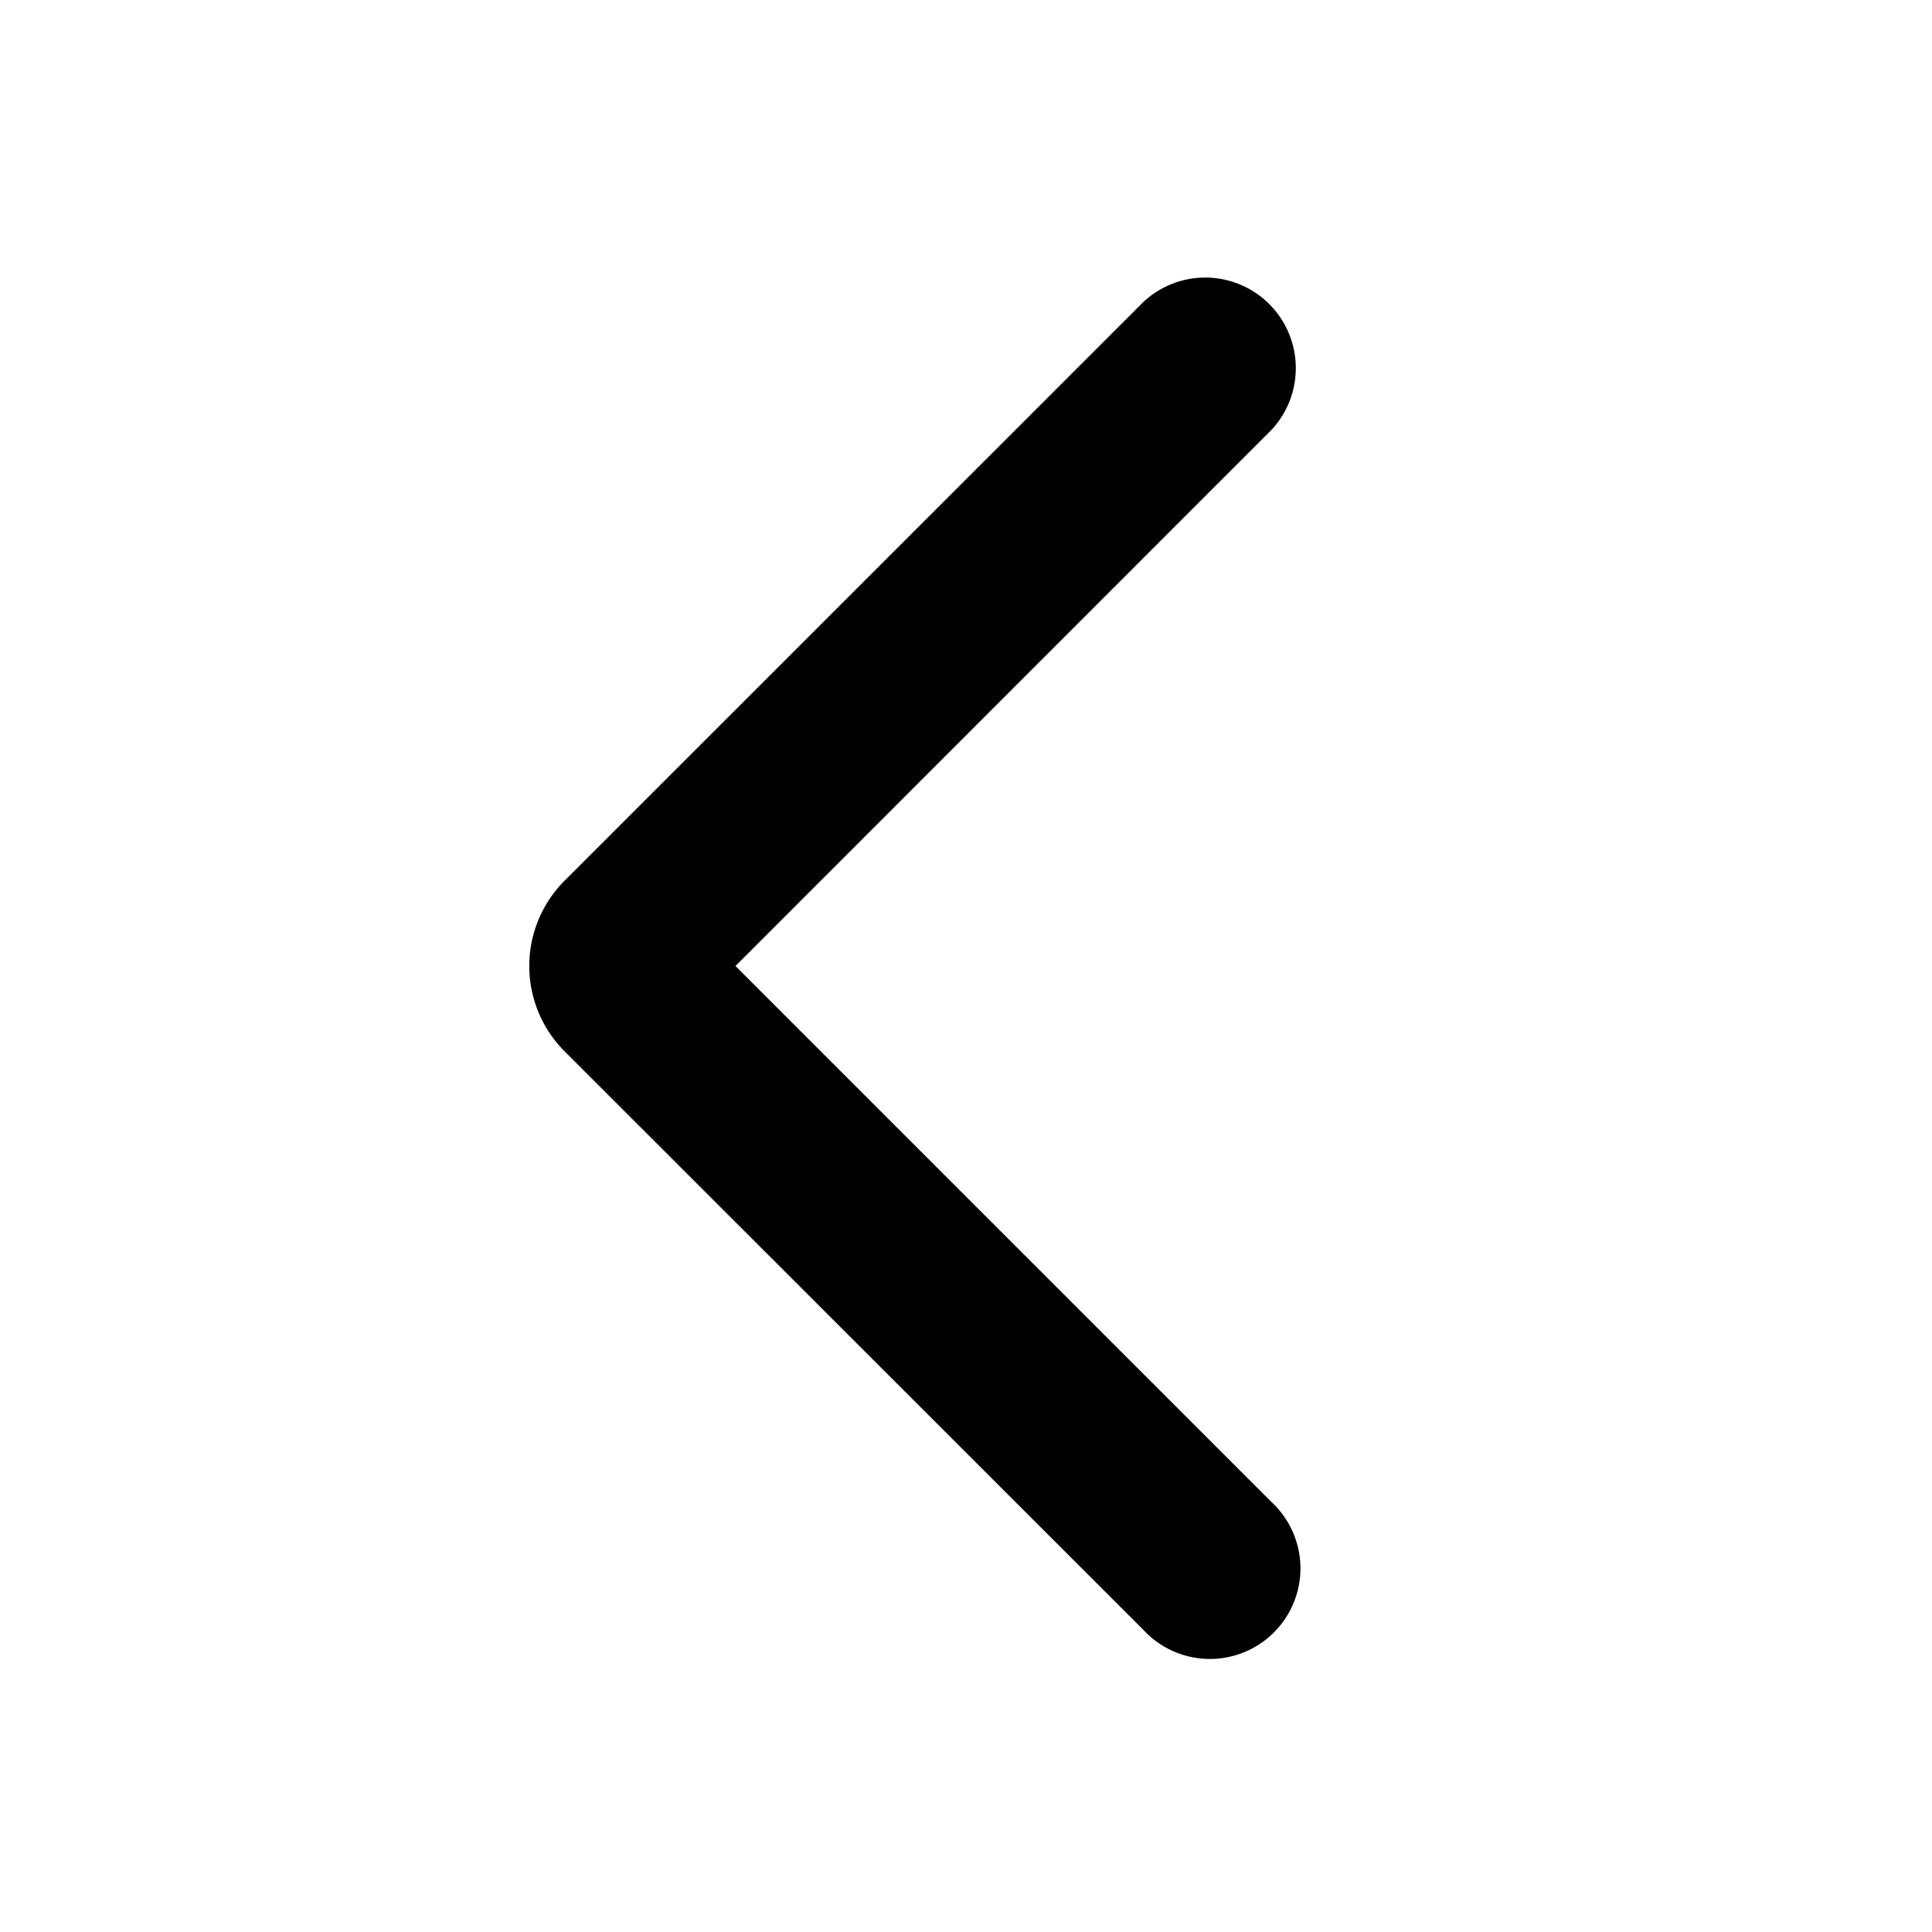 <svg xmlns="http://www.w3.org/2000/svg" viewBox="0 0 16 16" fill="currentColor">
  <path fill-rule="evenodd" d="m6.091 8 4.44 4.44a.75.75 0 1 1-1.06 1.06L4.676 8.707a1 1 0 0 1 0-1.414L9.47 2.5a.75.75 0 0 1 1.06 1.06L6.091 8z"/>
</svg>

